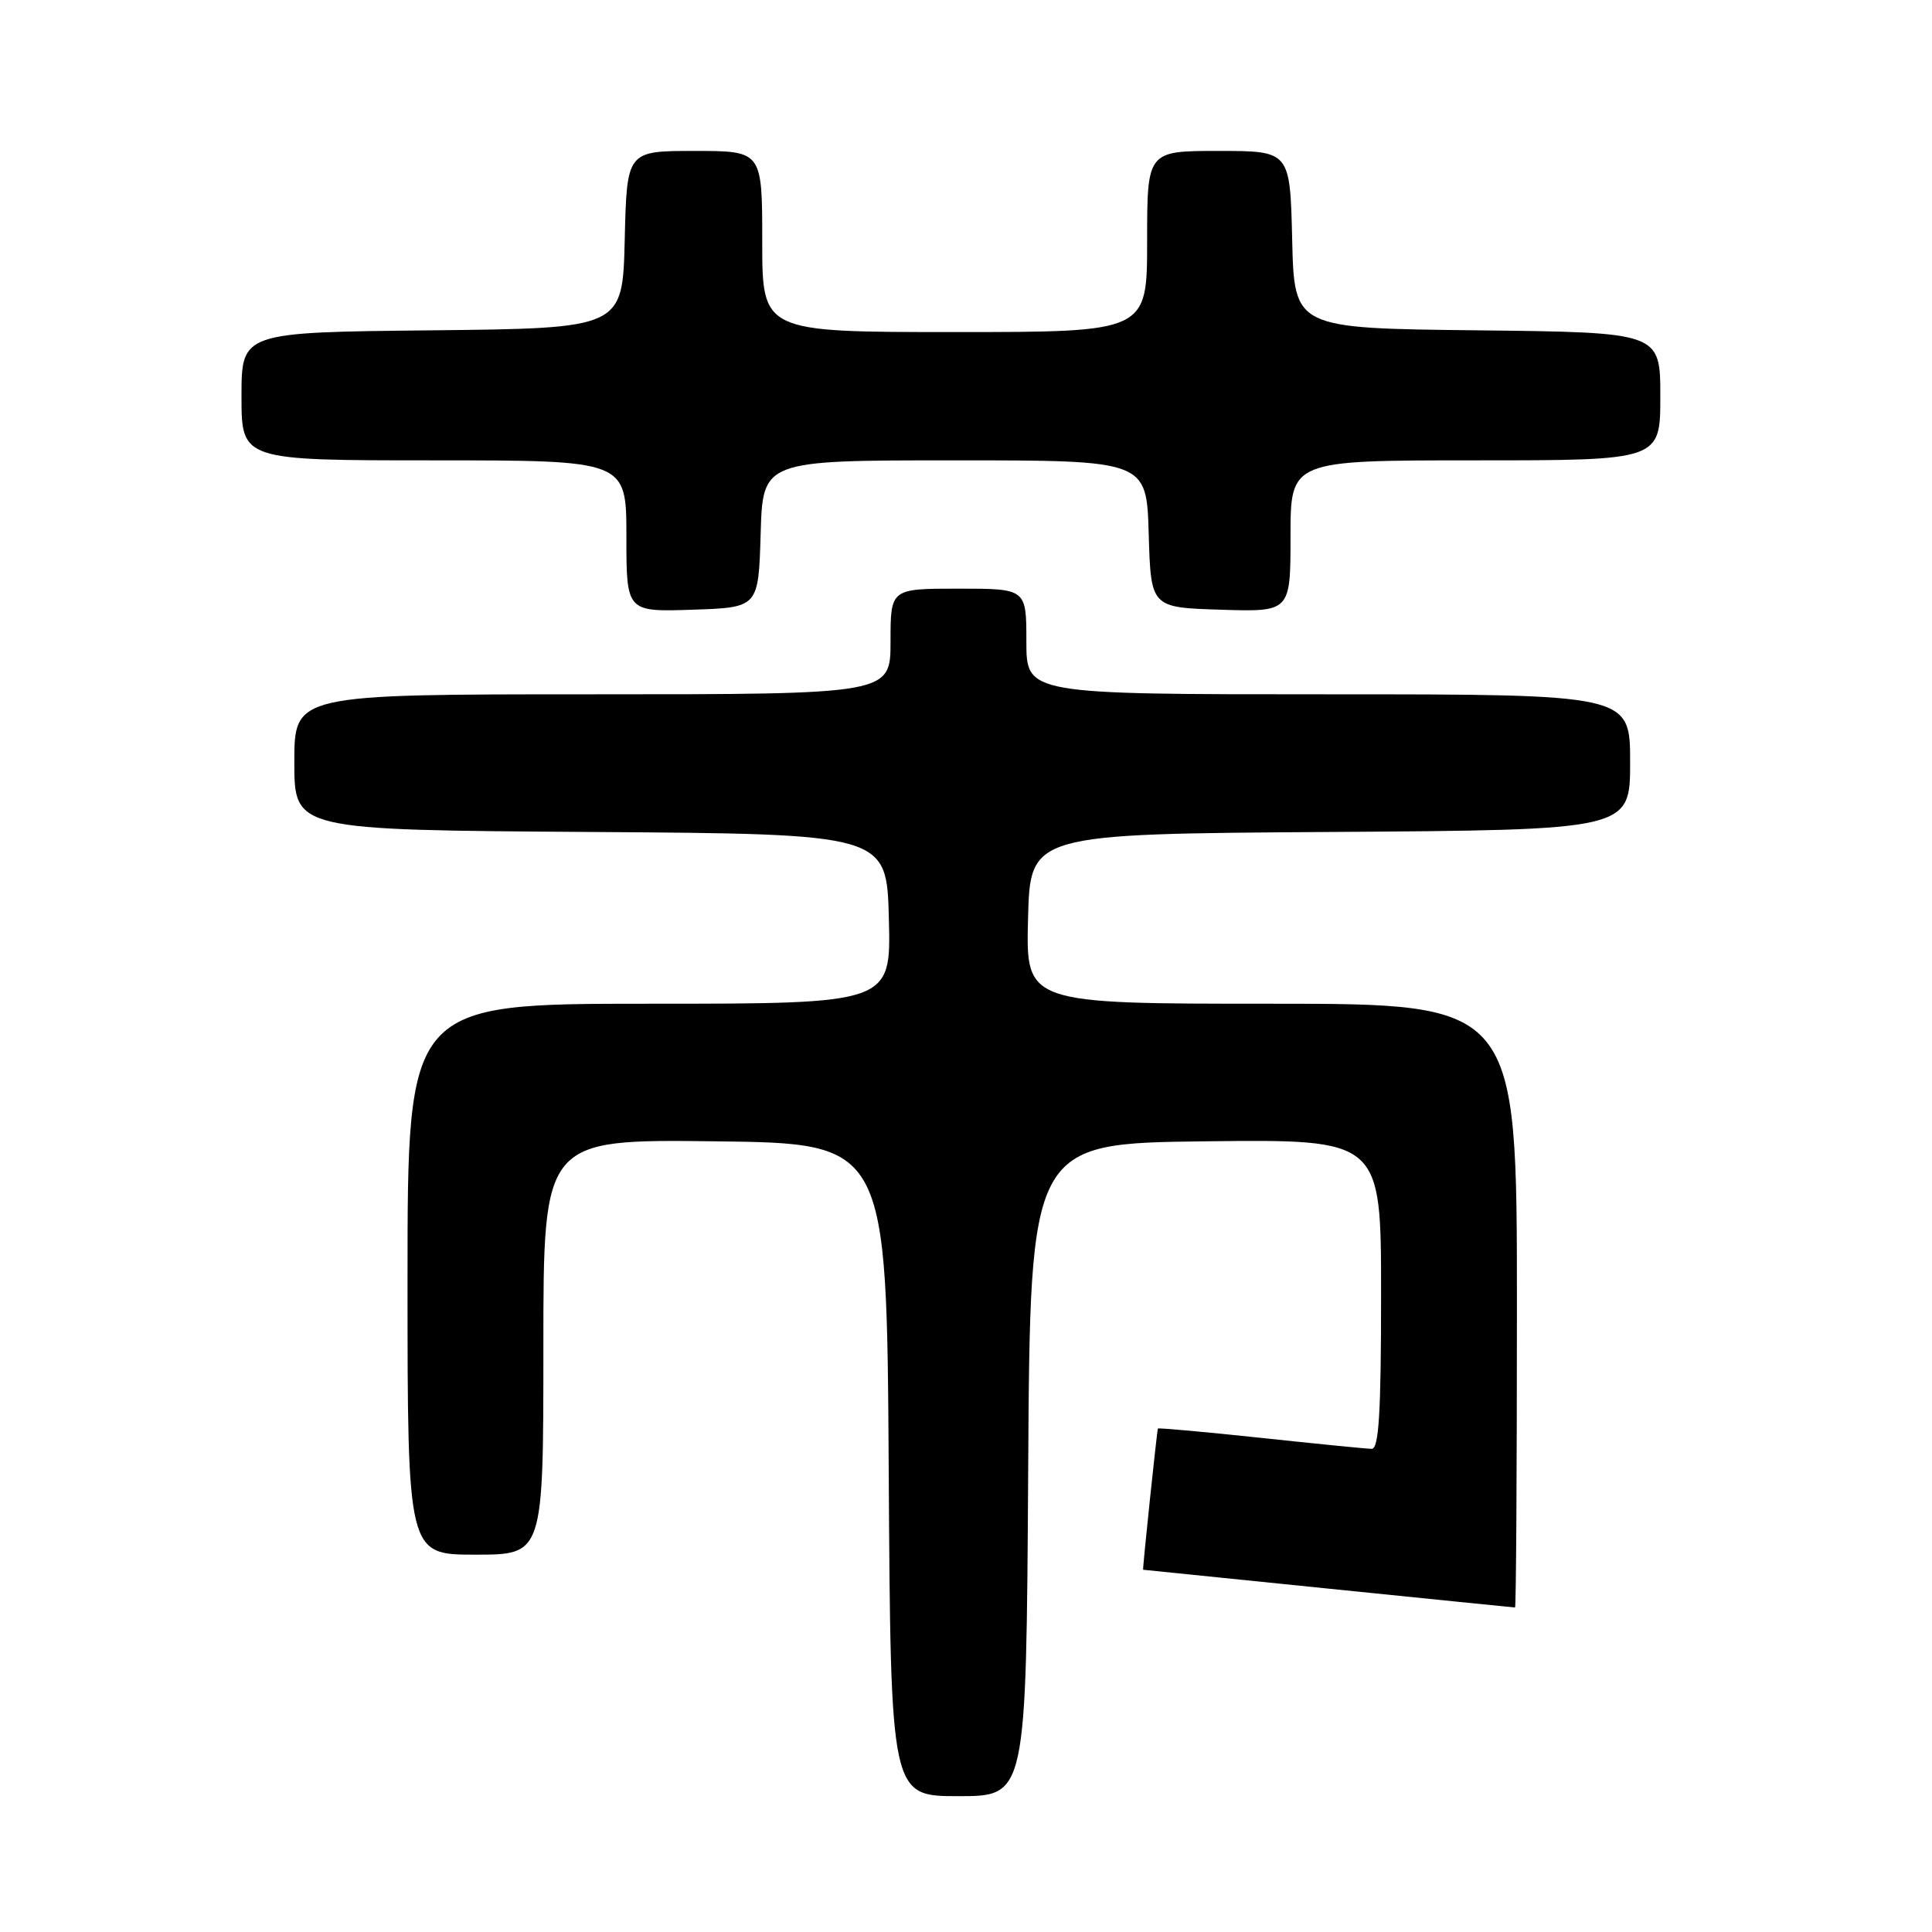 <?xml version="1.0" encoding="UTF-8" standalone="no"?>
<!DOCTYPE svg PUBLIC "-//W3C//DTD SVG 1.1//EN" "http://www.w3.org/Graphics/SVG/1.1/DTD/svg11.dtd" >
<svg xmlns="http://www.w3.org/2000/svg" xmlns:xlink="http://www.w3.org/1999/xlink" version="1.1" viewBox="0 0 256 256">
 <g >
 <path fill="currentColor"
d=" M 136.24 194.75 C 136.50 151.50 136.50 151.50 159.75 151.23 C 183.00 150.96 183.00 150.96 183.00 171.48 C 183.00 187.24 182.71 192.00 181.75 191.98 C 181.06 191.97 174.44 191.31 167.04 190.52 C 159.64 189.73 153.51 189.18 153.43 189.29 C 153.31 189.46 151.37 208.00 151.47 208.00 C 151.49 208.00 162.53 209.13 176.00 210.50 C 189.47 211.87 200.61 213.00 200.75 213.00 C 200.89 213.00 201.00 195.00 201.00 173.00 C 201.00 133.00 201.00 133.00 168.47 133.00 C 135.93 133.00 135.93 133.00 136.22 121.75 C 136.50 110.50 136.50 110.50 176.25 110.24 C 216.00 109.98 216.00 109.98 216.00 100.99 C 216.00 92.00 216.00 92.00 176.00 92.00 C 136.00 92.00 136.00 92.00 136.00 85.00 C 136.00 78.00 136.00 78.00 127.00 78.00 C 118.00 78.00 118.00 78.00 118.00 85.00 C 118.00 92.00 118.00 92.00 78.50 92.00 C 39.00 92.00 39.00 92.00 39.00 100.99 C 39.00 109.98 39.00 109.98 78.25 110.24 C 117.50 110.50 117.50 110.50 117.78 121.75 C 118.07 133.00 118.07 133.00 86.03 133.00 C 54.00 133.00 54.00 133.00 54.00 169.50 C 54.00 206.00 54.00 206.00 63.00 206.00 C 72.00 206.00 72.00 206.00 72.00 178.48 C 72.00 150.96 72.00 150.96 94.75 151.23 C 117.50 151.50 117.50 151.50 117.76 194.75 C 118.02 238.00 118.02 238.00 127.00 238.00 C 135.98 238.00 135.98 238.00 136.24 194.75 Z  M 100.79 70.75 C 101.07 61.00 101.07 61.00 126.50 61.00 C 151.93 61.00 151.93 61.00 152.21 70.75 C 152.50 80.50 152.50 80.50 161.75 80.79 C 171.00 81.08 171.00 81.08 171.00 71.04 C 171.00 61.00 171.00 61.00 195.50 61.00 C 220.00 61.00 220.00 61.00 220.00 52.52 C 220.00 44.04 220.00 44.04 195.75 43.77 C 171.50 43.50 171.50 43.50 171.22 31.75 C 170.94 20.00 170.94 20.00 161.47 20.00 C 152.00 20.00 152.00 20.00 152.00 32.00 C 152.00 44.00 152.00 44.00 126.50 44.00 C 101.00 44.00 101.00 44.00 101.00 32.00 C 101.00 20.00 101.00 20.00 92.03 20.00 C 83.06 20.00 83.06 20.00 82.78 31.75 C 82.50 43.50 82.50 43.50 57.25 43.77 C 32.00 44.03 32.00 44.03 32.00 52.52 C 32.00 61.00 32.00 61.00 57.50 61.00 C 83.00 61.00 83.00 61.00 83.00 71.04 C 83.00 81.08 83.00 81.08 91.75 80.79 C 100.50 80.50 100.50 80.50 100.79 70.75 Z "/>
</g>
</svg>